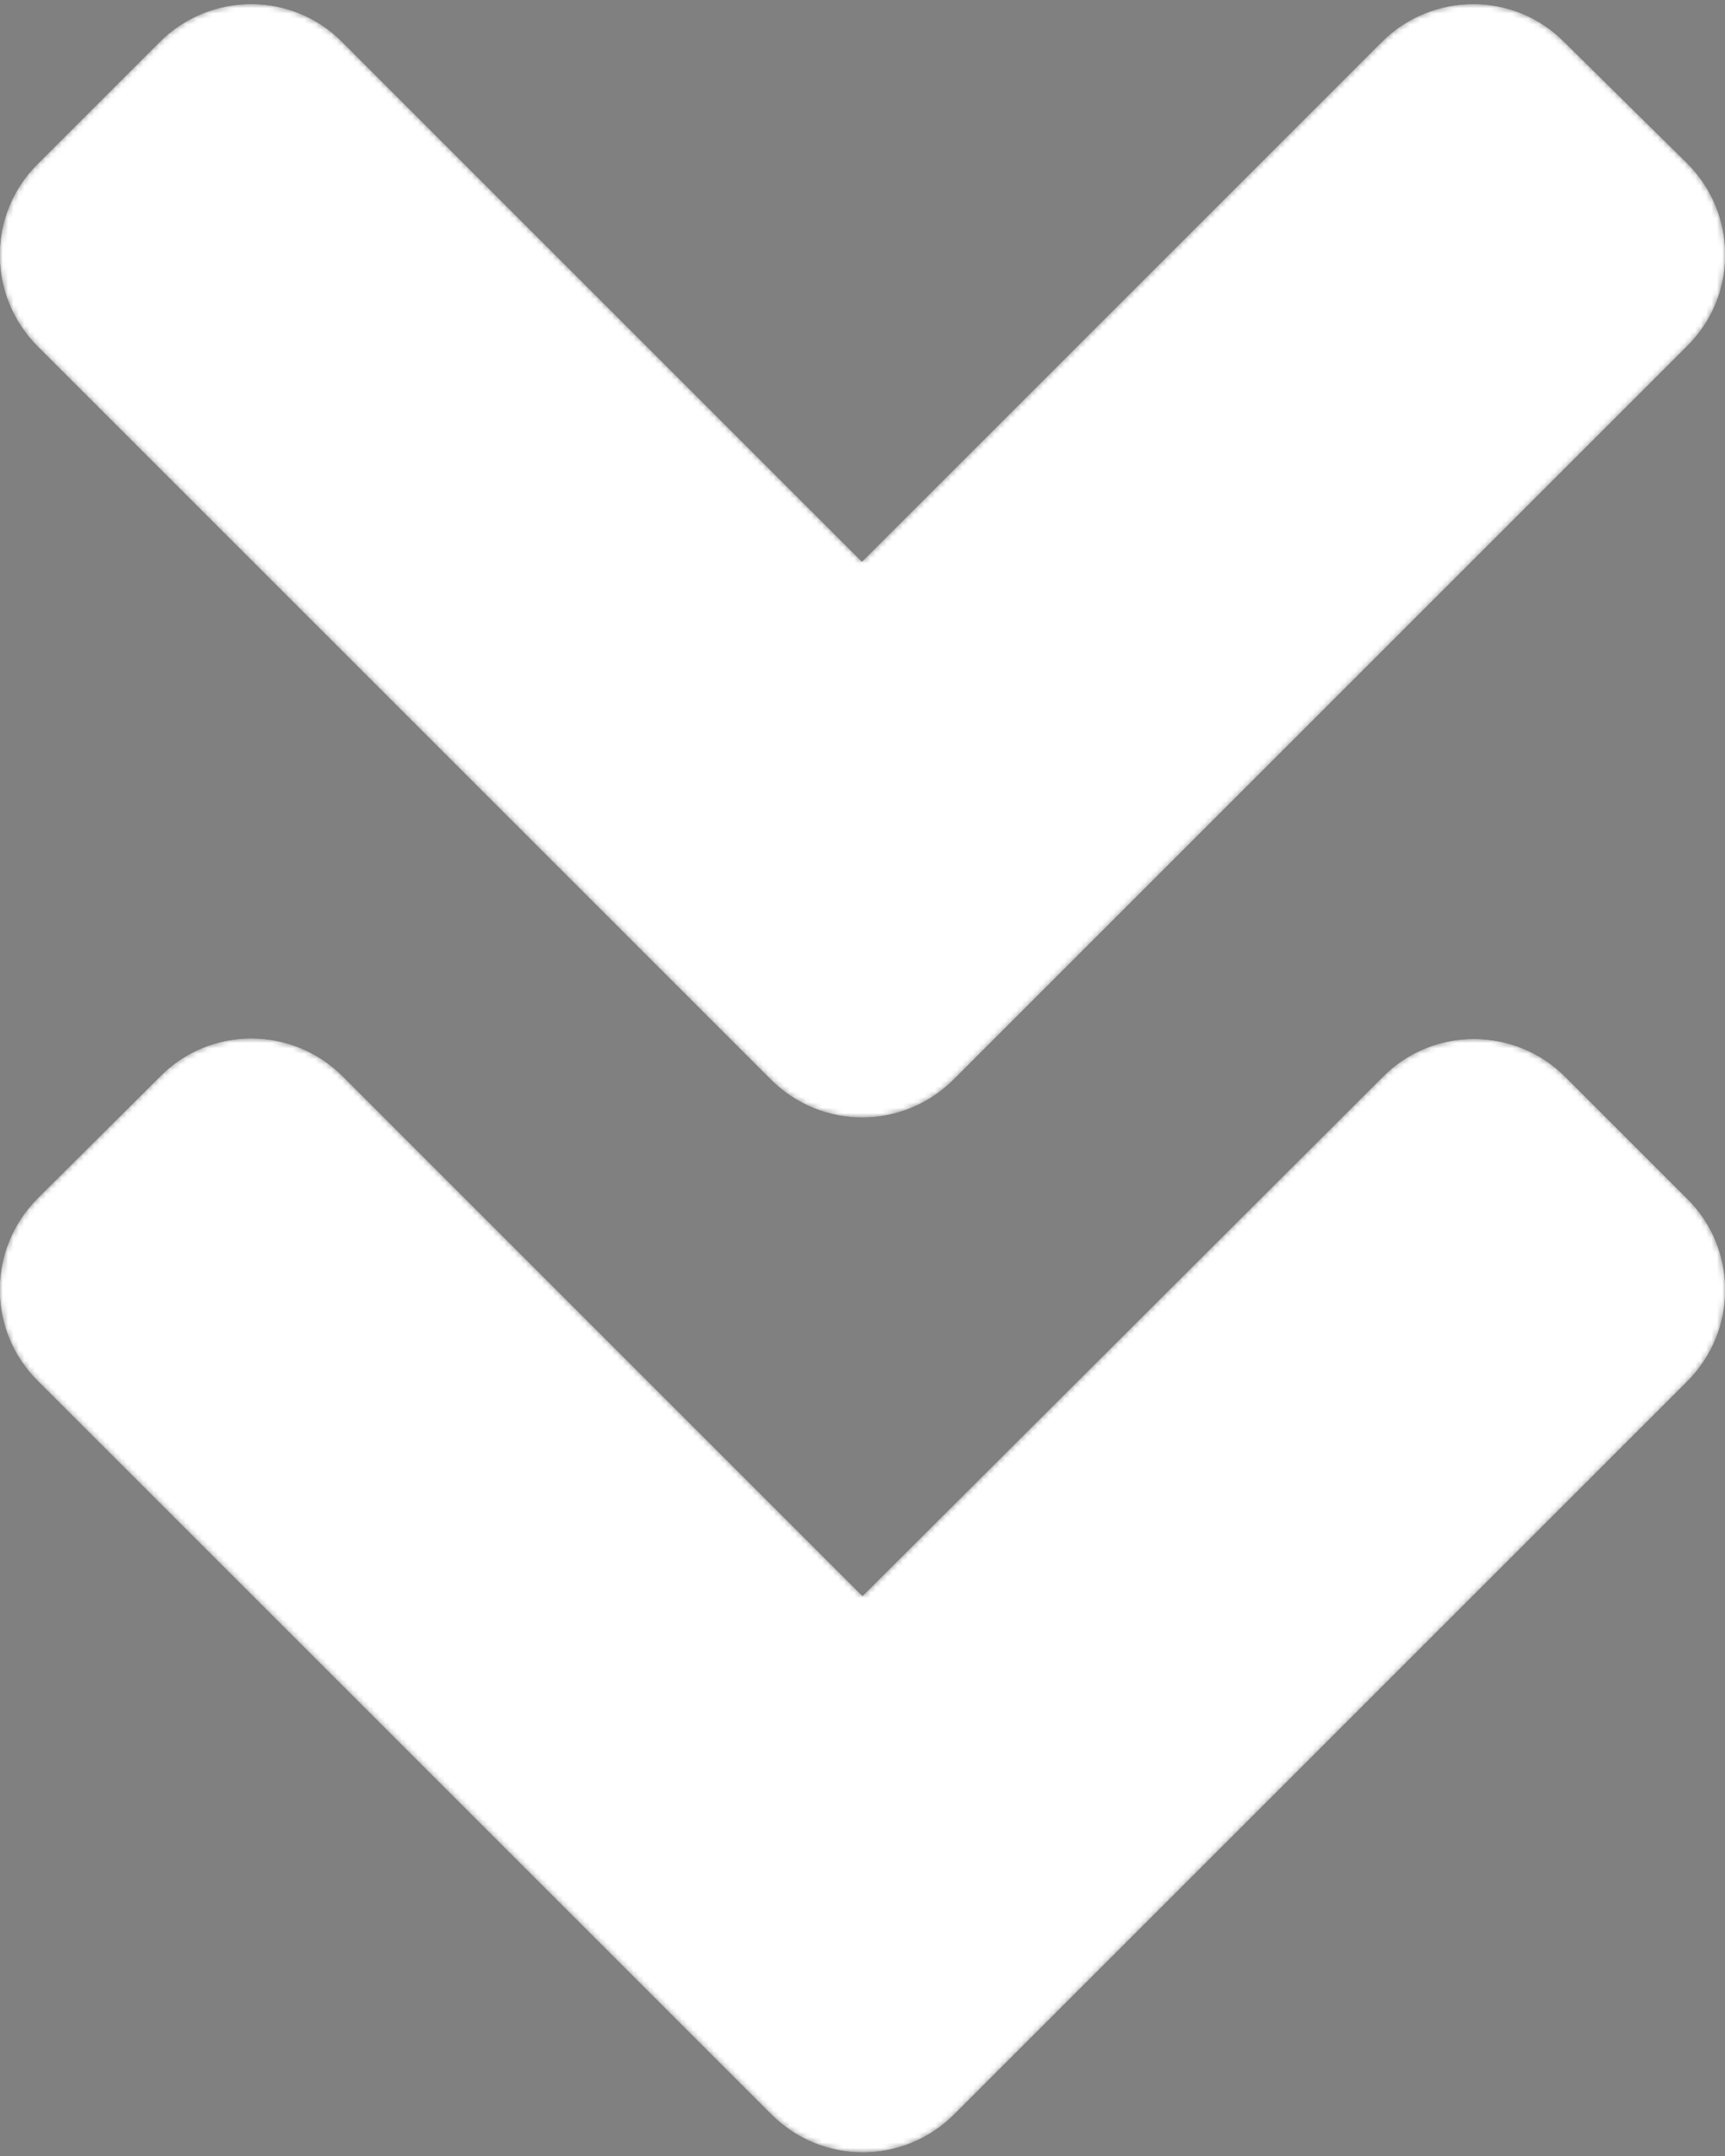 <svg width="320" height="400" viewBox="0 0 320 400" fill="none" xmlns="http://www.w3.org/2000/svg">
<rect x="0" y="0" width="320" height="400" fill="#808080" stroke="none"/>
<mask id="mask0" mask-type="alpha" maskUnits="userSpaceOnUse" x="-1" y="0" width="322" height="400">
<path d="M143 200.3L7 64.3C-2.4 54.9 -2.4 39.7 7 30.4L29.6 7.8C39 -1.6 54.2 -1.6 63.5 7.8L159.9 104.2L256.3 7.8C265.7 -1.6 280.9 -1.6 290.2 7.8L313 30.3C322.4 39.7 322.4 54.9 313 64.2L177 200.2C167.6 209.7 152.4 209.7 143 200.3ZM177 392.3L313 256.3C322.4 246.9 322.4 231.7 313 222.4L290.4 199.8C281 190.4 265.8 190.4 256.5 199.8L160 296.1L63.6 199.7C54.2 190.3 39 190.3 29.7 199.7L7 222.3C-2.4 231.7 -2.4 246.9 7 256.2L143 392.2C152.4 401.7 167.6 401.7 177 392.3Z" fill="black"/>
</mask>
<g mask="url(#mask0)">
<path d="M143 200.3L7 64.3C-2.4 54.9 -2.4 39.7 7 30.4L29.6 7.8C39 -1.6 54.2 -1.6 63.5 7.8L159.9 104.2L256.3 7.8C265.7 -1.6 280.9 -1.6 290.2 7.8L313 30.3C322.4 39.7 322.4 54.9 313 64.2L177 200.2C167.6 209.7 152.4 209.7 143 200.3ZM177 392.3L313 256.3C322.4 246.9 322.4 231.7 313 222.4L290.4 199.8C281 190.4 265.8 190.4 256.5 199.8L160 296.1L63.6 199.7C54.2 190.3 39 190.3 29.7 199.7L7 222.3C-2.4 231.7 -2.4 246.9 7 256.2L143 392.2C152.4 401.7 167.6 401.7 177 392.3Z" fill="black"/>
<path d="M143 200.3L7 64.3C-2.4 54.9 -2.4 39.7 7 30.4L29.6 7.8C39 -1.6 54.2 -1.6 63.5 7.8L159.9 104.2L256.3 7.8C265.7 -1.6 280.9 -1.6 290.2 7.8L313 30.3C322.4 39.7 322.4 54.9 313 64.2L177 200.2C167.6 209.7 152.4 209.7 143 200.3ZM177 392.3L313 256.3C322.4 246.9 322.4 231.7 313 222.4L290.4 199.8C281 190.4 265.8 190.4 256.5 199.8L160 296.1L63.6 199.7C54.2 190.3 39 190.3 29.7 199.7L7 222.3C-2.4 231.7 -2.4 246.9 7 256.2L143 392.2C152.4 401.7 167.6 401.7 177 392.3Z" fill="white"/>
</g>
</svg>
